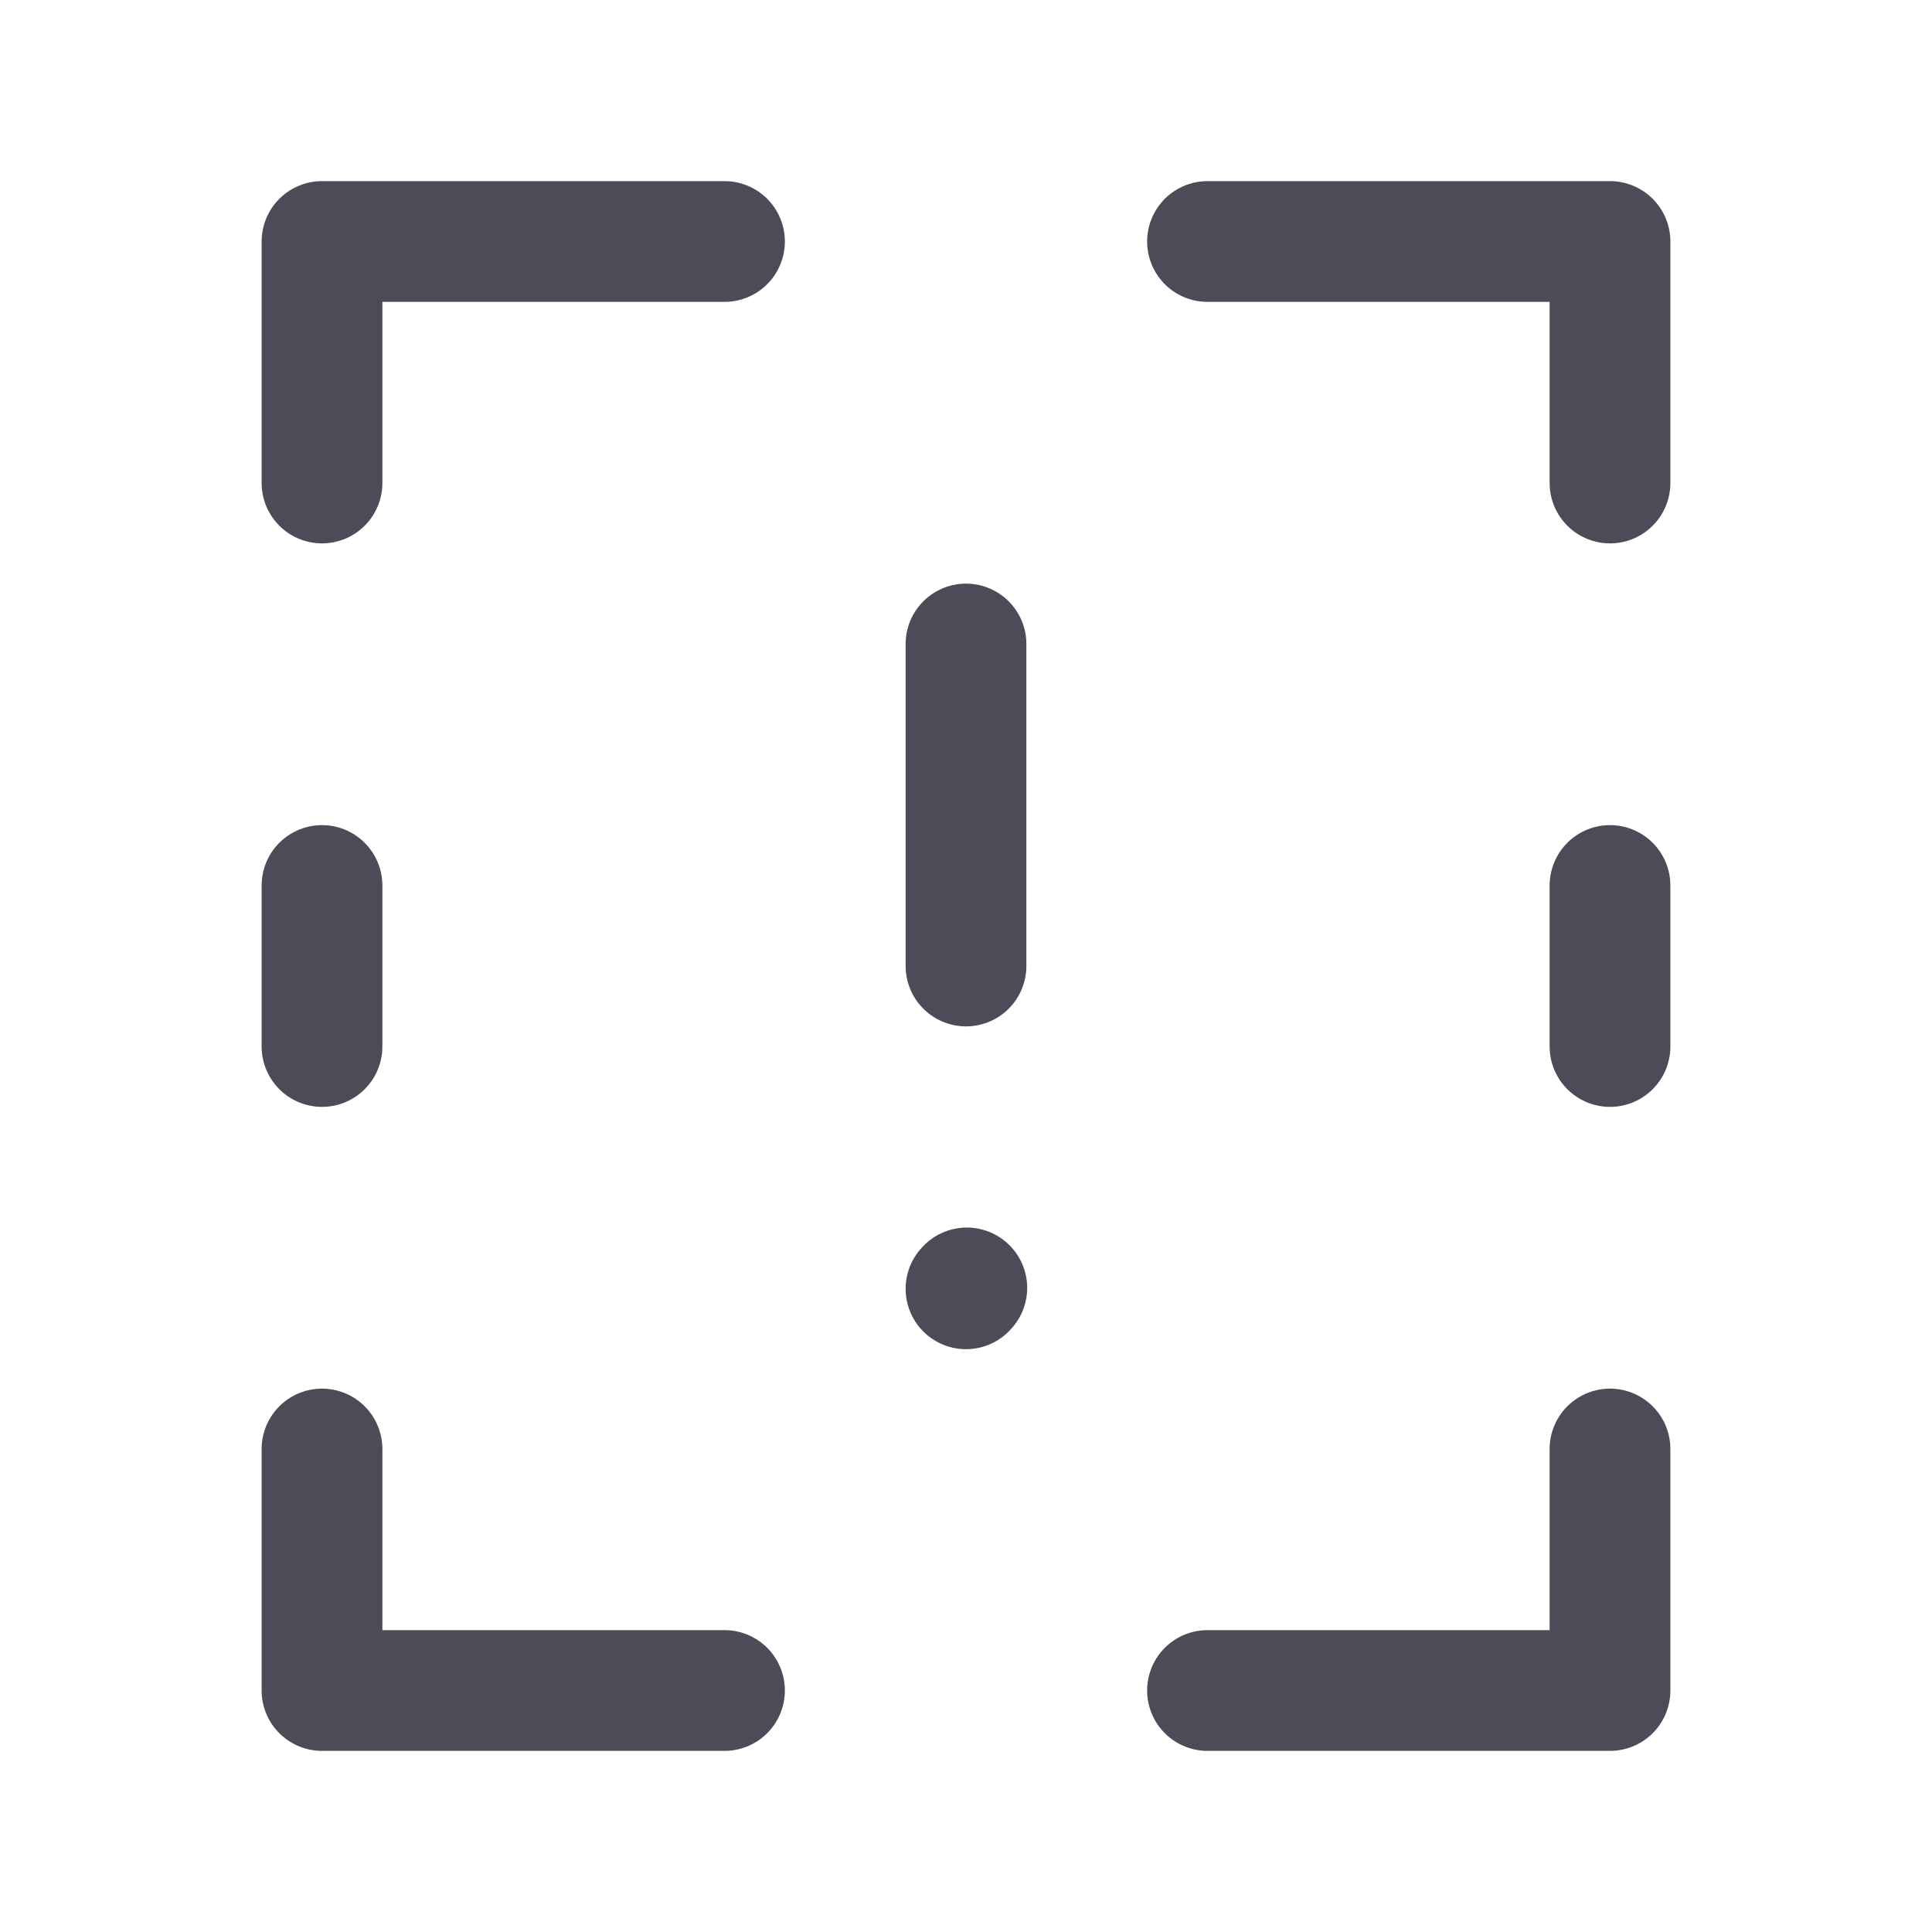 <svg width="24" height="24" viewBox="0 0 24 24" fill="none" xmlns="http://www.w3.org/2000/svg">
<path d="M12 8V12M12 16.01L12.01 15.999M9 3H4V6M4 11V13M20 11V13M15 3H20V6M9 21H4V18M15 21H20V18" stroke="#4E4B59" stroke-width="1.5" stroke-linecap="round" stroke-linejoin="round"/>
</svg>
